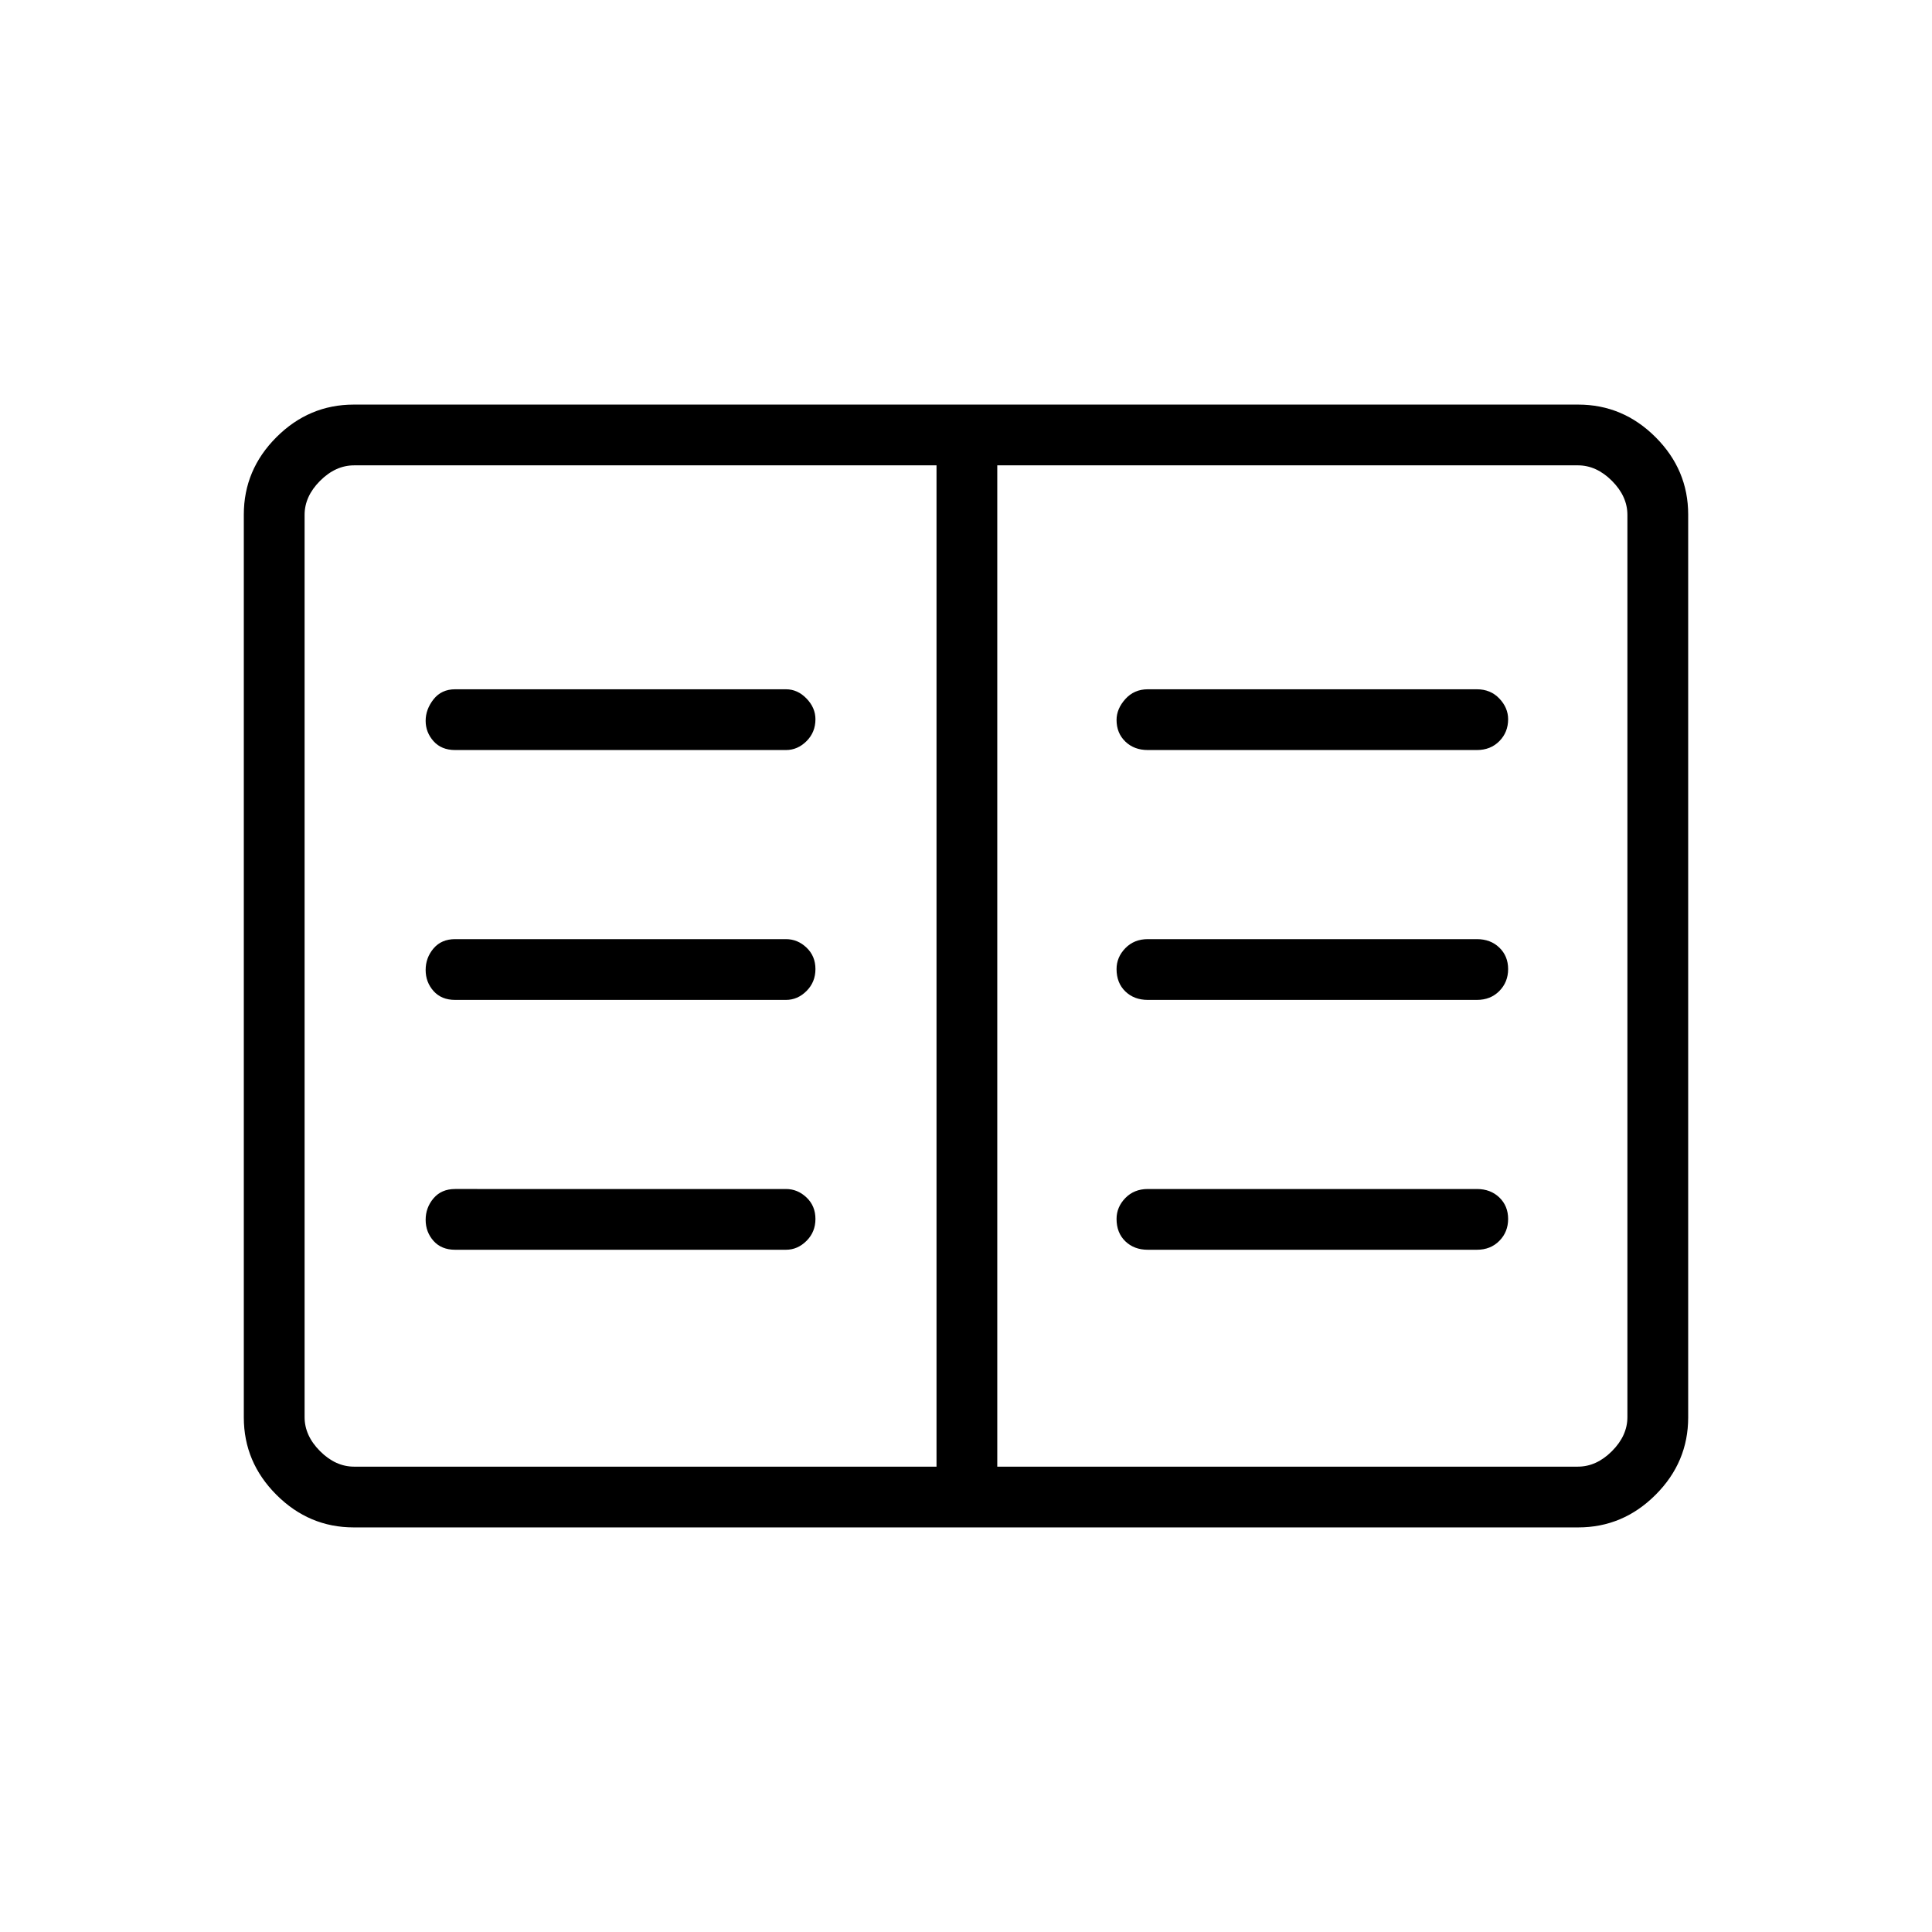 <svg xmlns="http://www.w3.org/2000/svg" height="48" viewBox="0 -960 960 960" width="48"><path d="M175.79-201.04q-22.24 0-38.44-16.2-16.2-16.19-16.2-38.45v-448.62q0-22.26 16.2-38.45 16.2-16.2 38.44-16.2h608.42q22.24 0 38.44 16.2 16.2 16.19 16.2 38.45v448.62q0 22.26-16.2 38.45-16.2 16.2-38.44 16.2H175.79Zm.17-30.19h289.39v-497.54H175.96q-9.23 0-16.92 7.69-7.69 7.7-7.69 16.93v448.3q0 9.23 7.69 16.93 7.69 7.69 16.92 7.69Zm319.58 0h288.5q9.23 0 16.92-7.69 7.69-7.7 7.69-16.93v-448.3q0-9.23-7.69-16.93-7.69-7.69-16.92-7.69h-288.5v497.54ZM226.15-339h164.39q5.79 0 10.22-4.43 4.43-4.42 4.43-10.88 0-6.46-4.43-10.67t-10.22-4.21H226.15q-6.8 0-10.73 4.62-3.92 4.62-3.92 10.69 0 6.07 3.92 10.48 3.93 4.4 10.73 4.4Zm0-124.15h164.39q5.79 0 10.22-4.43 4.43-4.43 4.43-10.89 0-6.45-4.43-10.66-4.43-4.22-10.22-4.22H226.15q-6.8 0-10.73 4.62-3.92 4.63-3.92 10.7 0 6.07 3.92 10.47 3.93 4.41 10.73 4.41Zm0-124.16h164.39q5.79 0 10.22-4.42 4.43-4.42 4.43-10.88 0-5.7-4.43-10.29-4.43-4.6-10.22-4.6H226.15q-6.8 0-10.73 4.99-3.92 4.99-3.92 10.69 0 5.7 3.92 10.11 3.93 4.4 10.73 4.4ZM570.35-339h163.5q6.8 0 11.17-4.43 4.36-4.42 4.36-10.88 0-6.46-4.36-10.67-4.37-4.21-11.17-4.21h-163.5q-6.81 0-11.18 4.49-4.36 4.5-4.36 10.38 0 6.9 4.36 11.11 4.37 4.21 11.18 4.21Zm0-124.15h163.5q6.8 0 11.17-4.43 4.36-4.43 4.36-10.89 0-6.45-4.36-10.66-4.37-4.22-11.17-4.22h-163.5q-6.81 0-11.18 4.5-4.36 4.49-4.36 10.37 0 6.9 4.36 11.11 4.37 4.22 11.18 4.22Zm0-124.16h163.5q6.8 0 11.17-4.42 4.36-4.42 4.36-10.88 0-5.7-4.36-10.29-4.37-4.6-11.17-4.6h-163.5q-6.81 0-11.18 4.86-4.36 4.87-4.36 10.38 0 6.53 4.36 10.74 4.37 4.21 11.18 4.21Zm-105 356.08v-497.54 497.54Z"/></svg>